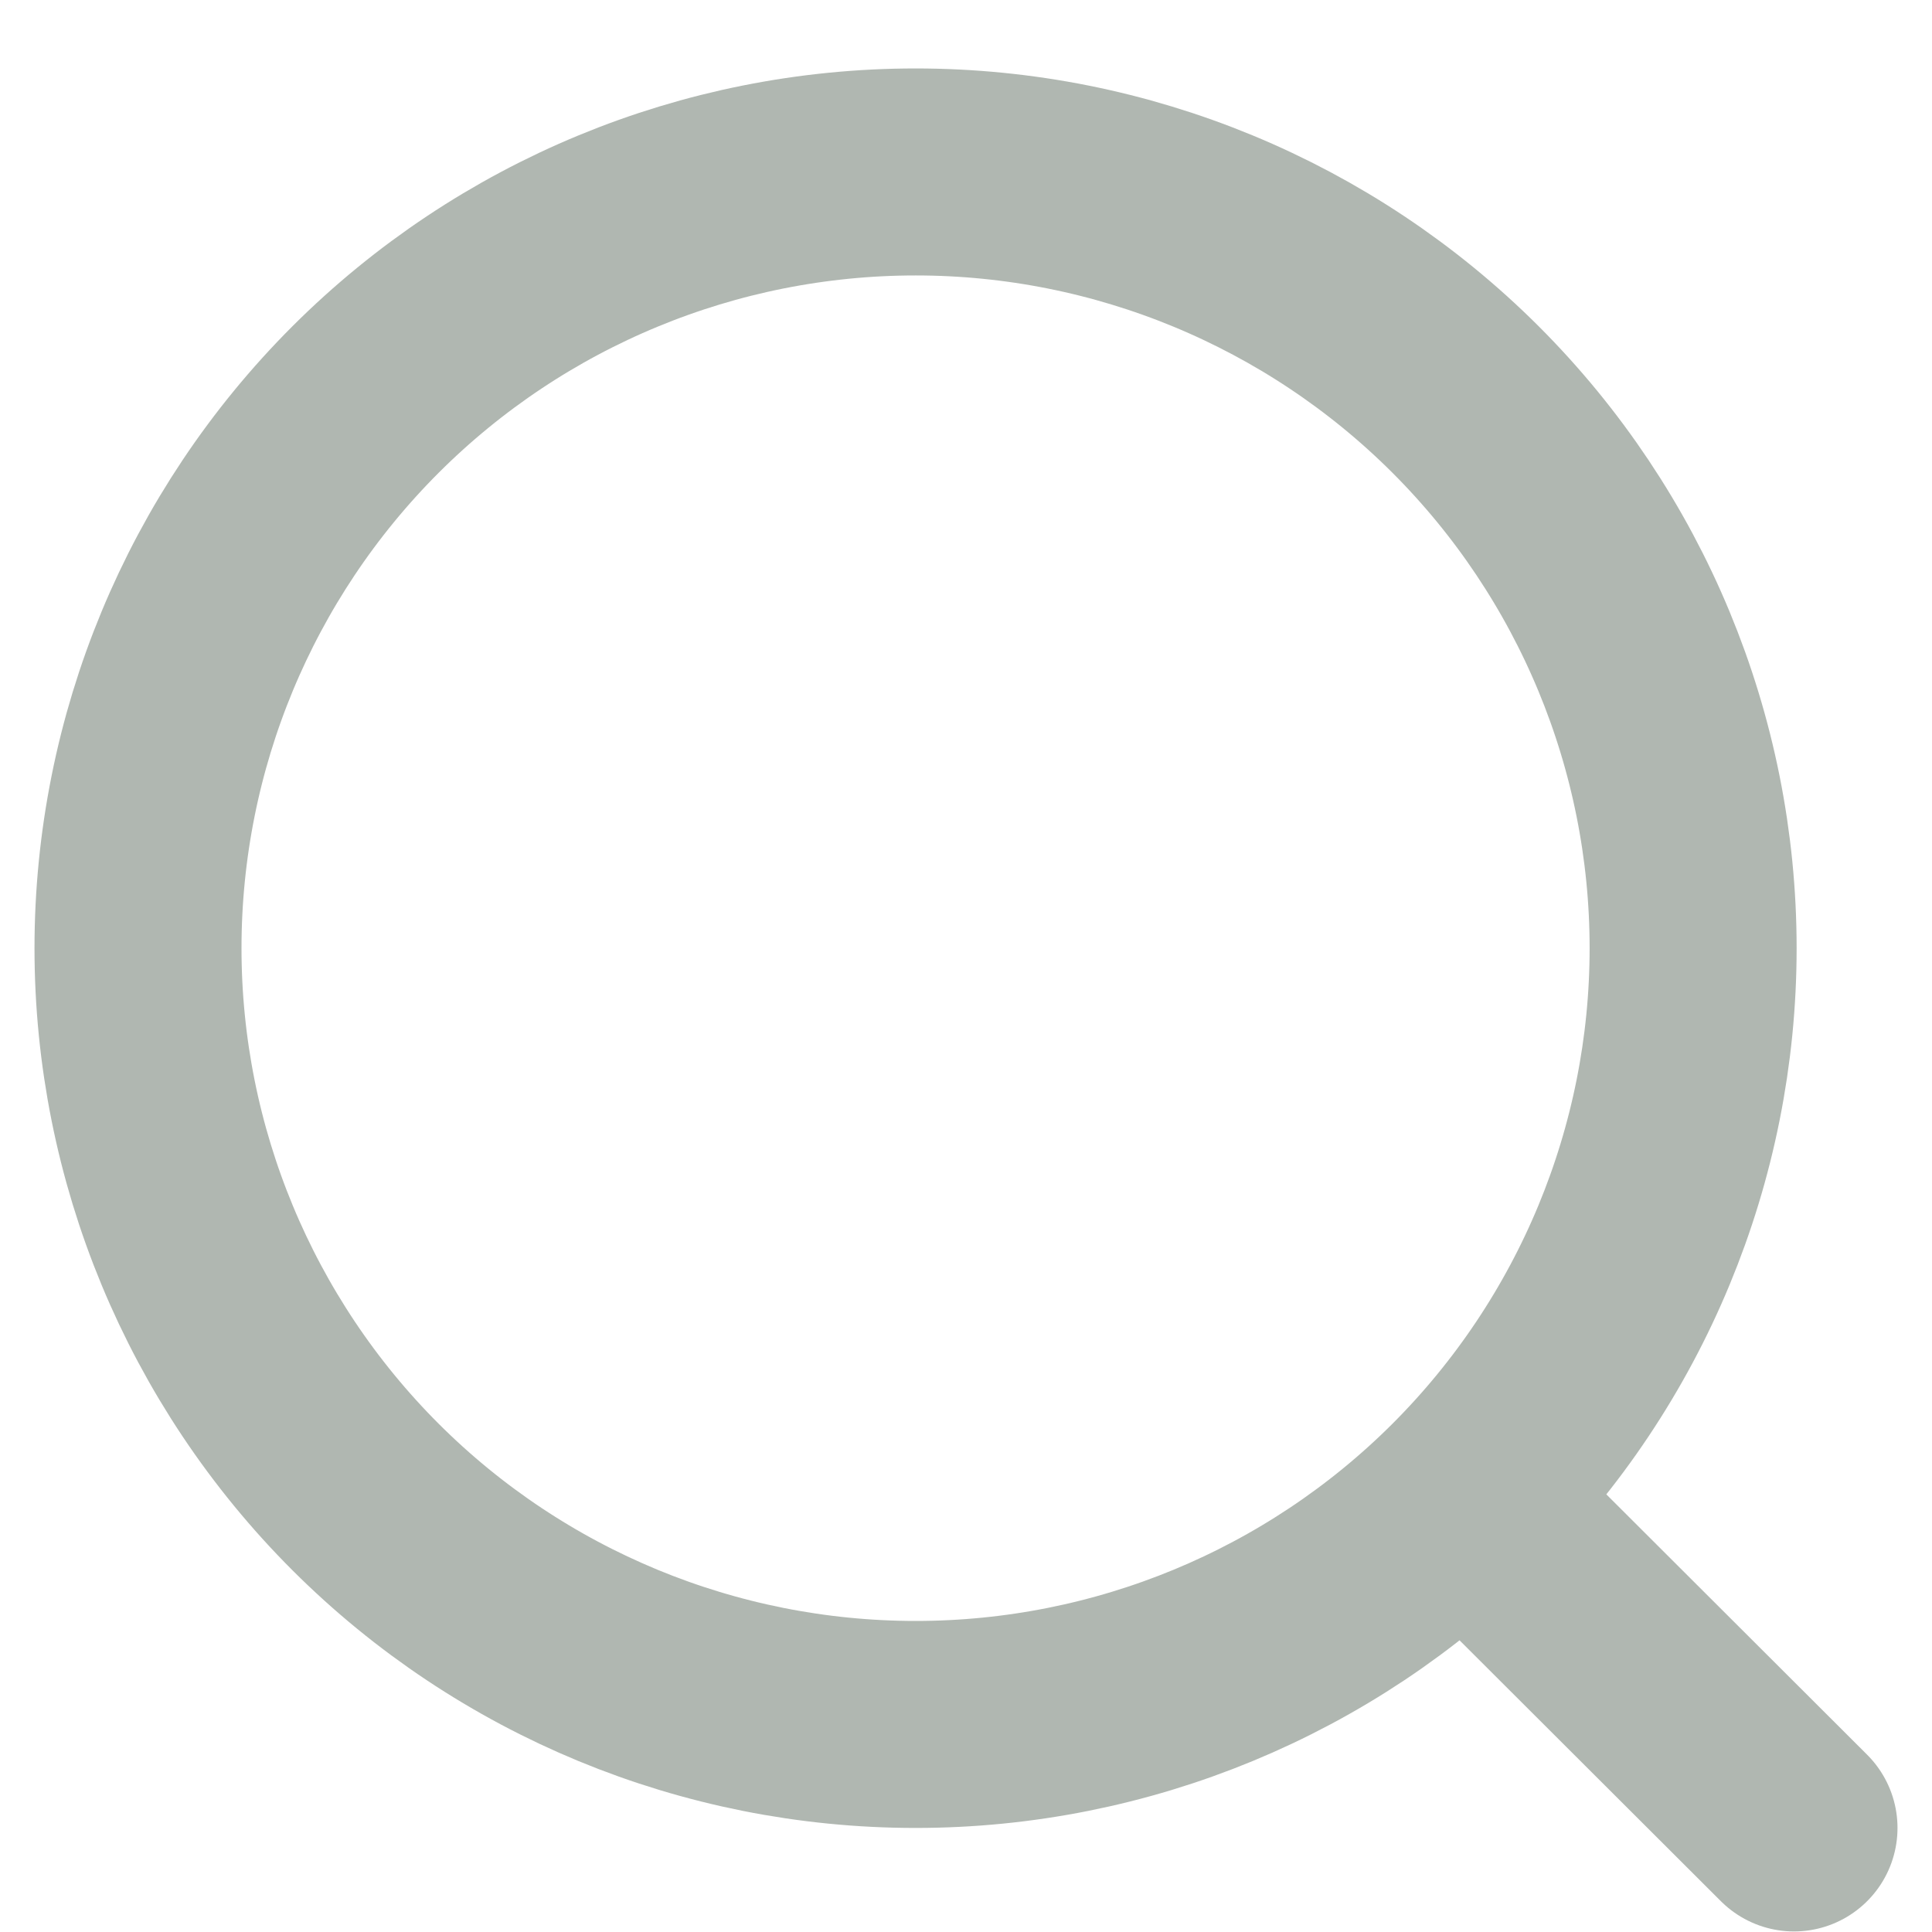 <svg width="14" height="14" viewBox="0 0 14 14" fill="none" xmlns="http://www.w3.org/2000/svg">
<path d="M10.686 10.936L13 13.246M12.269 6.871C12.269 8.363 11.675 9.794 10.619 10.849C9.562 11.904 8.129 12.496 6.635 12.496C5.14 12.496 3.707 11.904 2.65 10.849C1.594 9.794 1 8.363 1 6.871C1 5.379 1.594 3.949 2.65 2.894C3.707 1.839 5.14 1.246 6.635 1.246C8.129 1.246 9.562 1.839 10.619 2.894C11.675 3.949 12.269 5.379 12.269 6.871Z" stroke="#B0B7B1" stroke-width="1.5" stroke-linecap="round" stroke-linejoin="round"/>
</svg>

